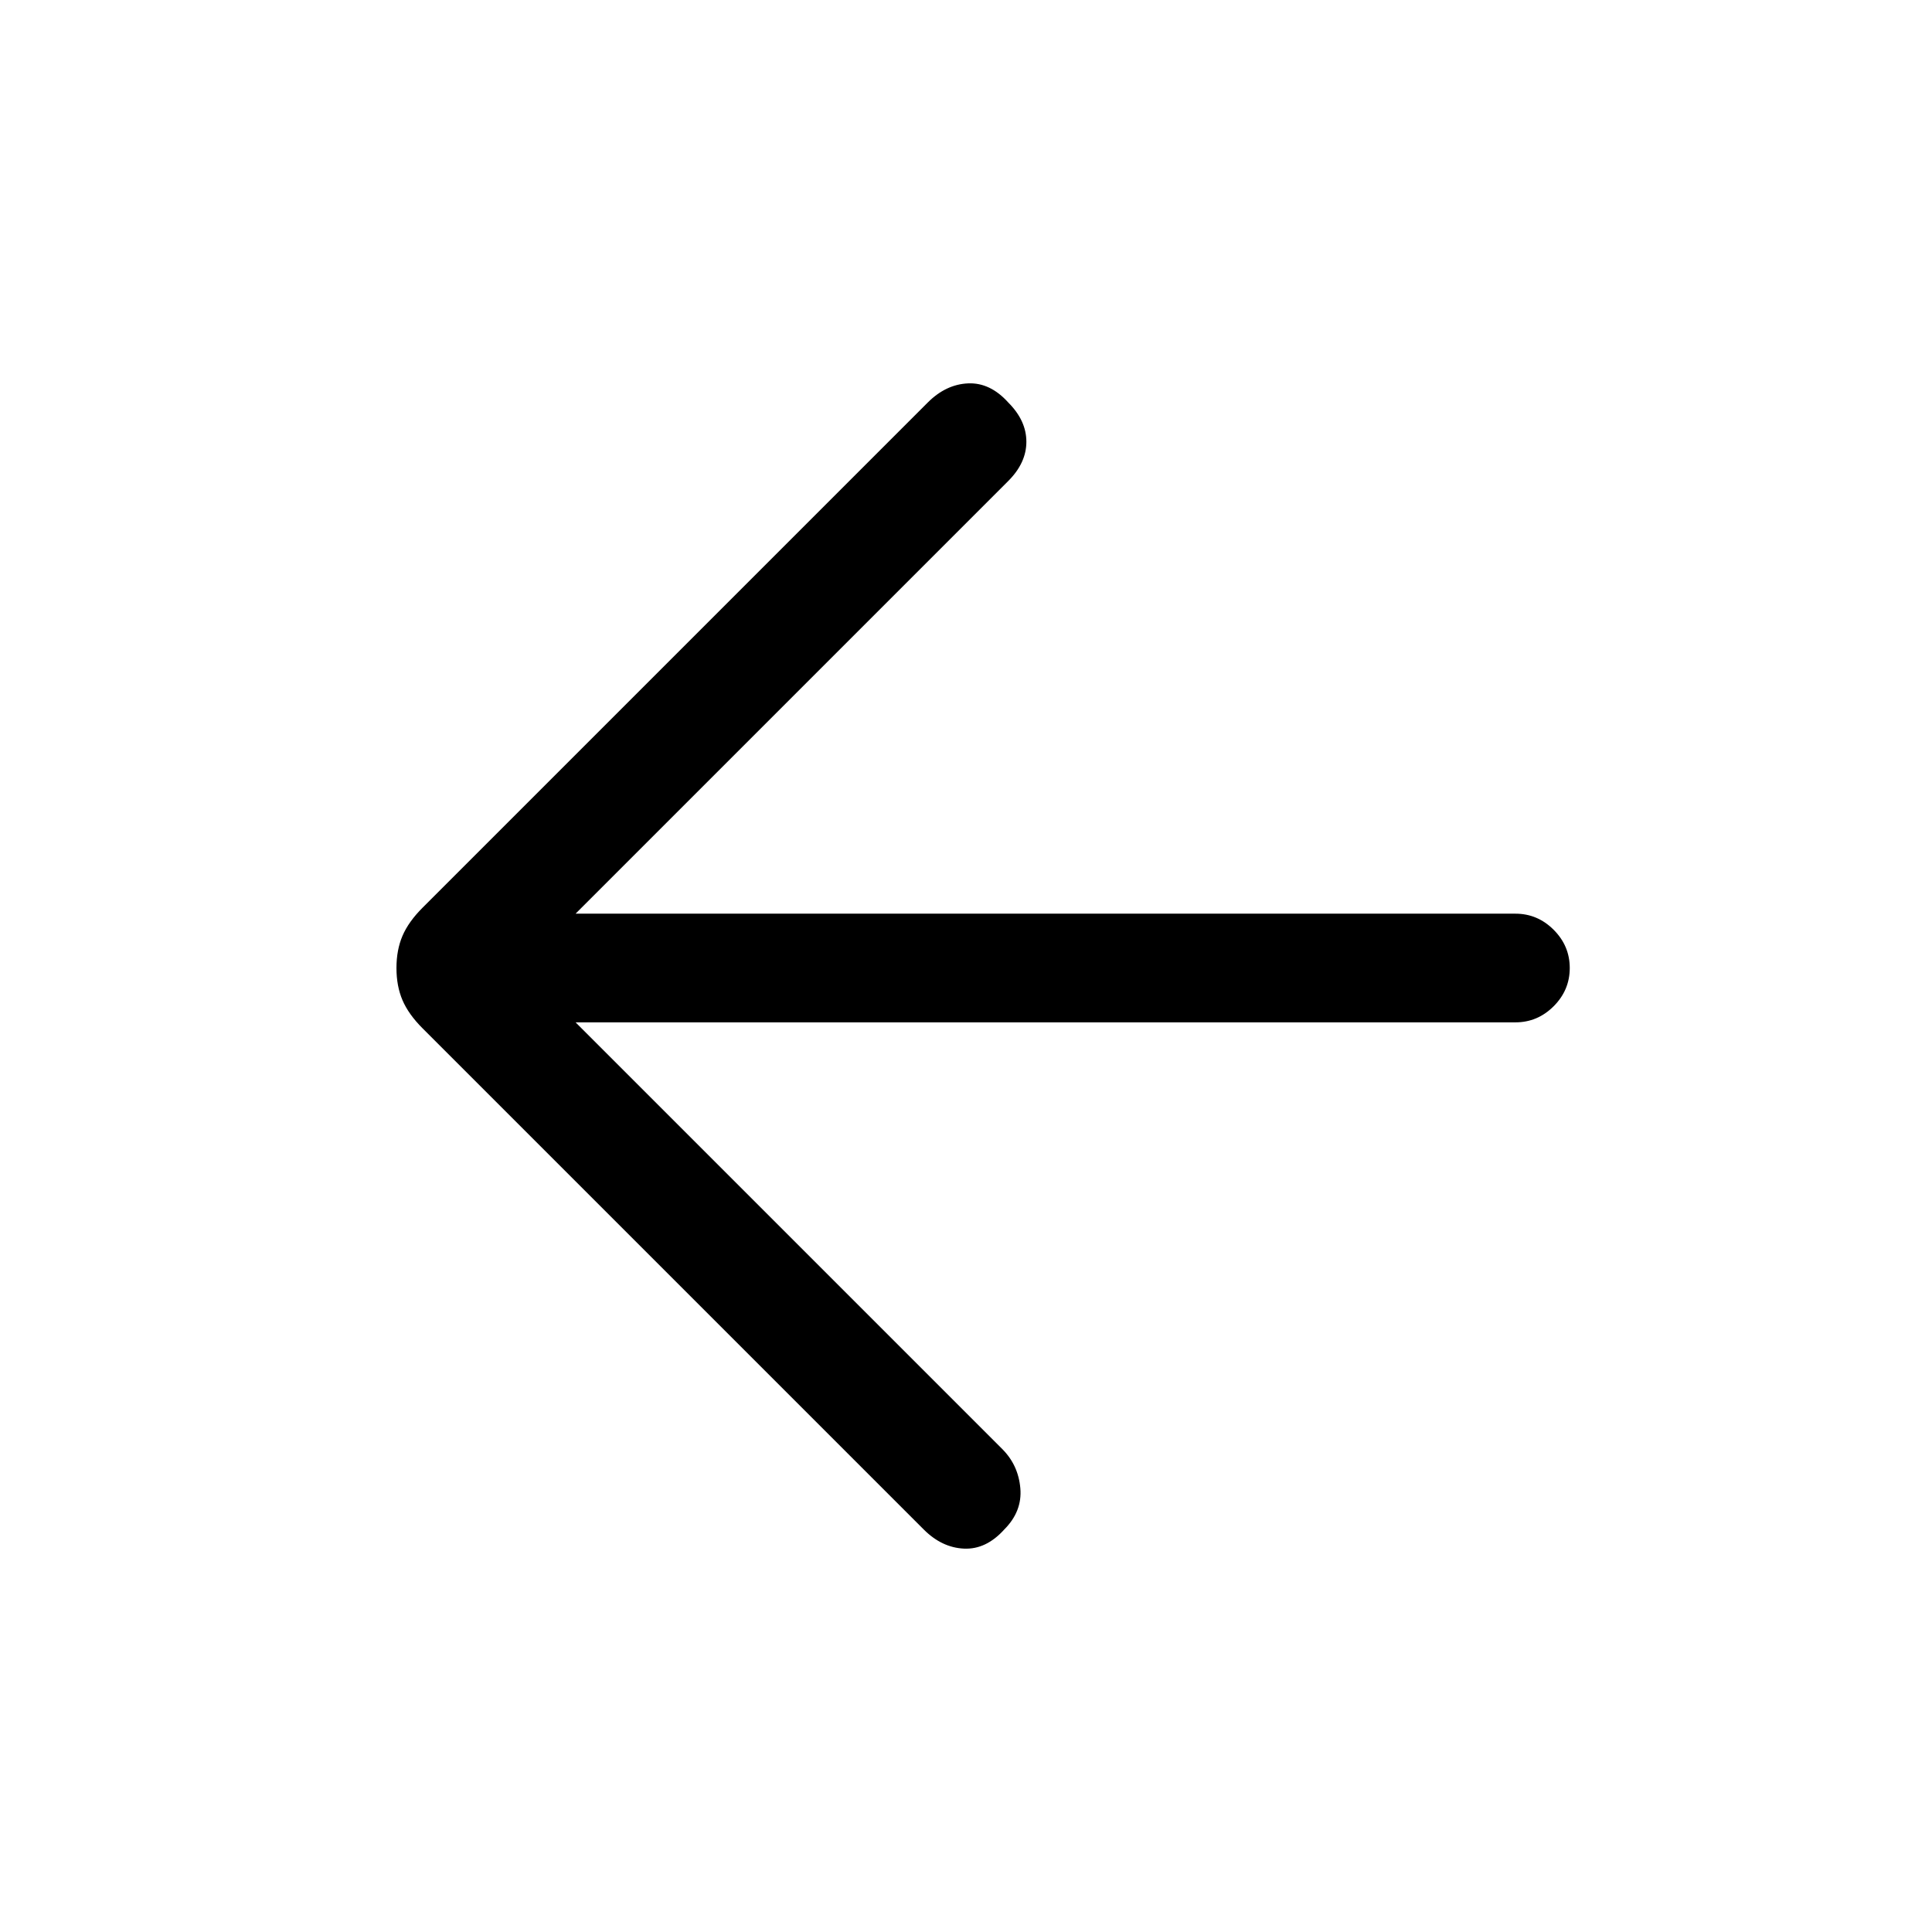 <svg xmlns="http://www.w3.org/2000/svg" height="24" viewBox="0 -960 960 960" width="24"><path d="m286-452 212 212q8 8 9 19.5t-8 20.5q-9 10-20 9.5t-20-9.5L210-449q-7-7-10-14t-3-16q0-9 3-16t10-14l251-251q9-9 20-9.5t20 9.5q9 9 9 19.5t-9 19.5L286-506h467q11 0 19 8t8 19q0 11-8 19t-19 8H286Z"/></svg>